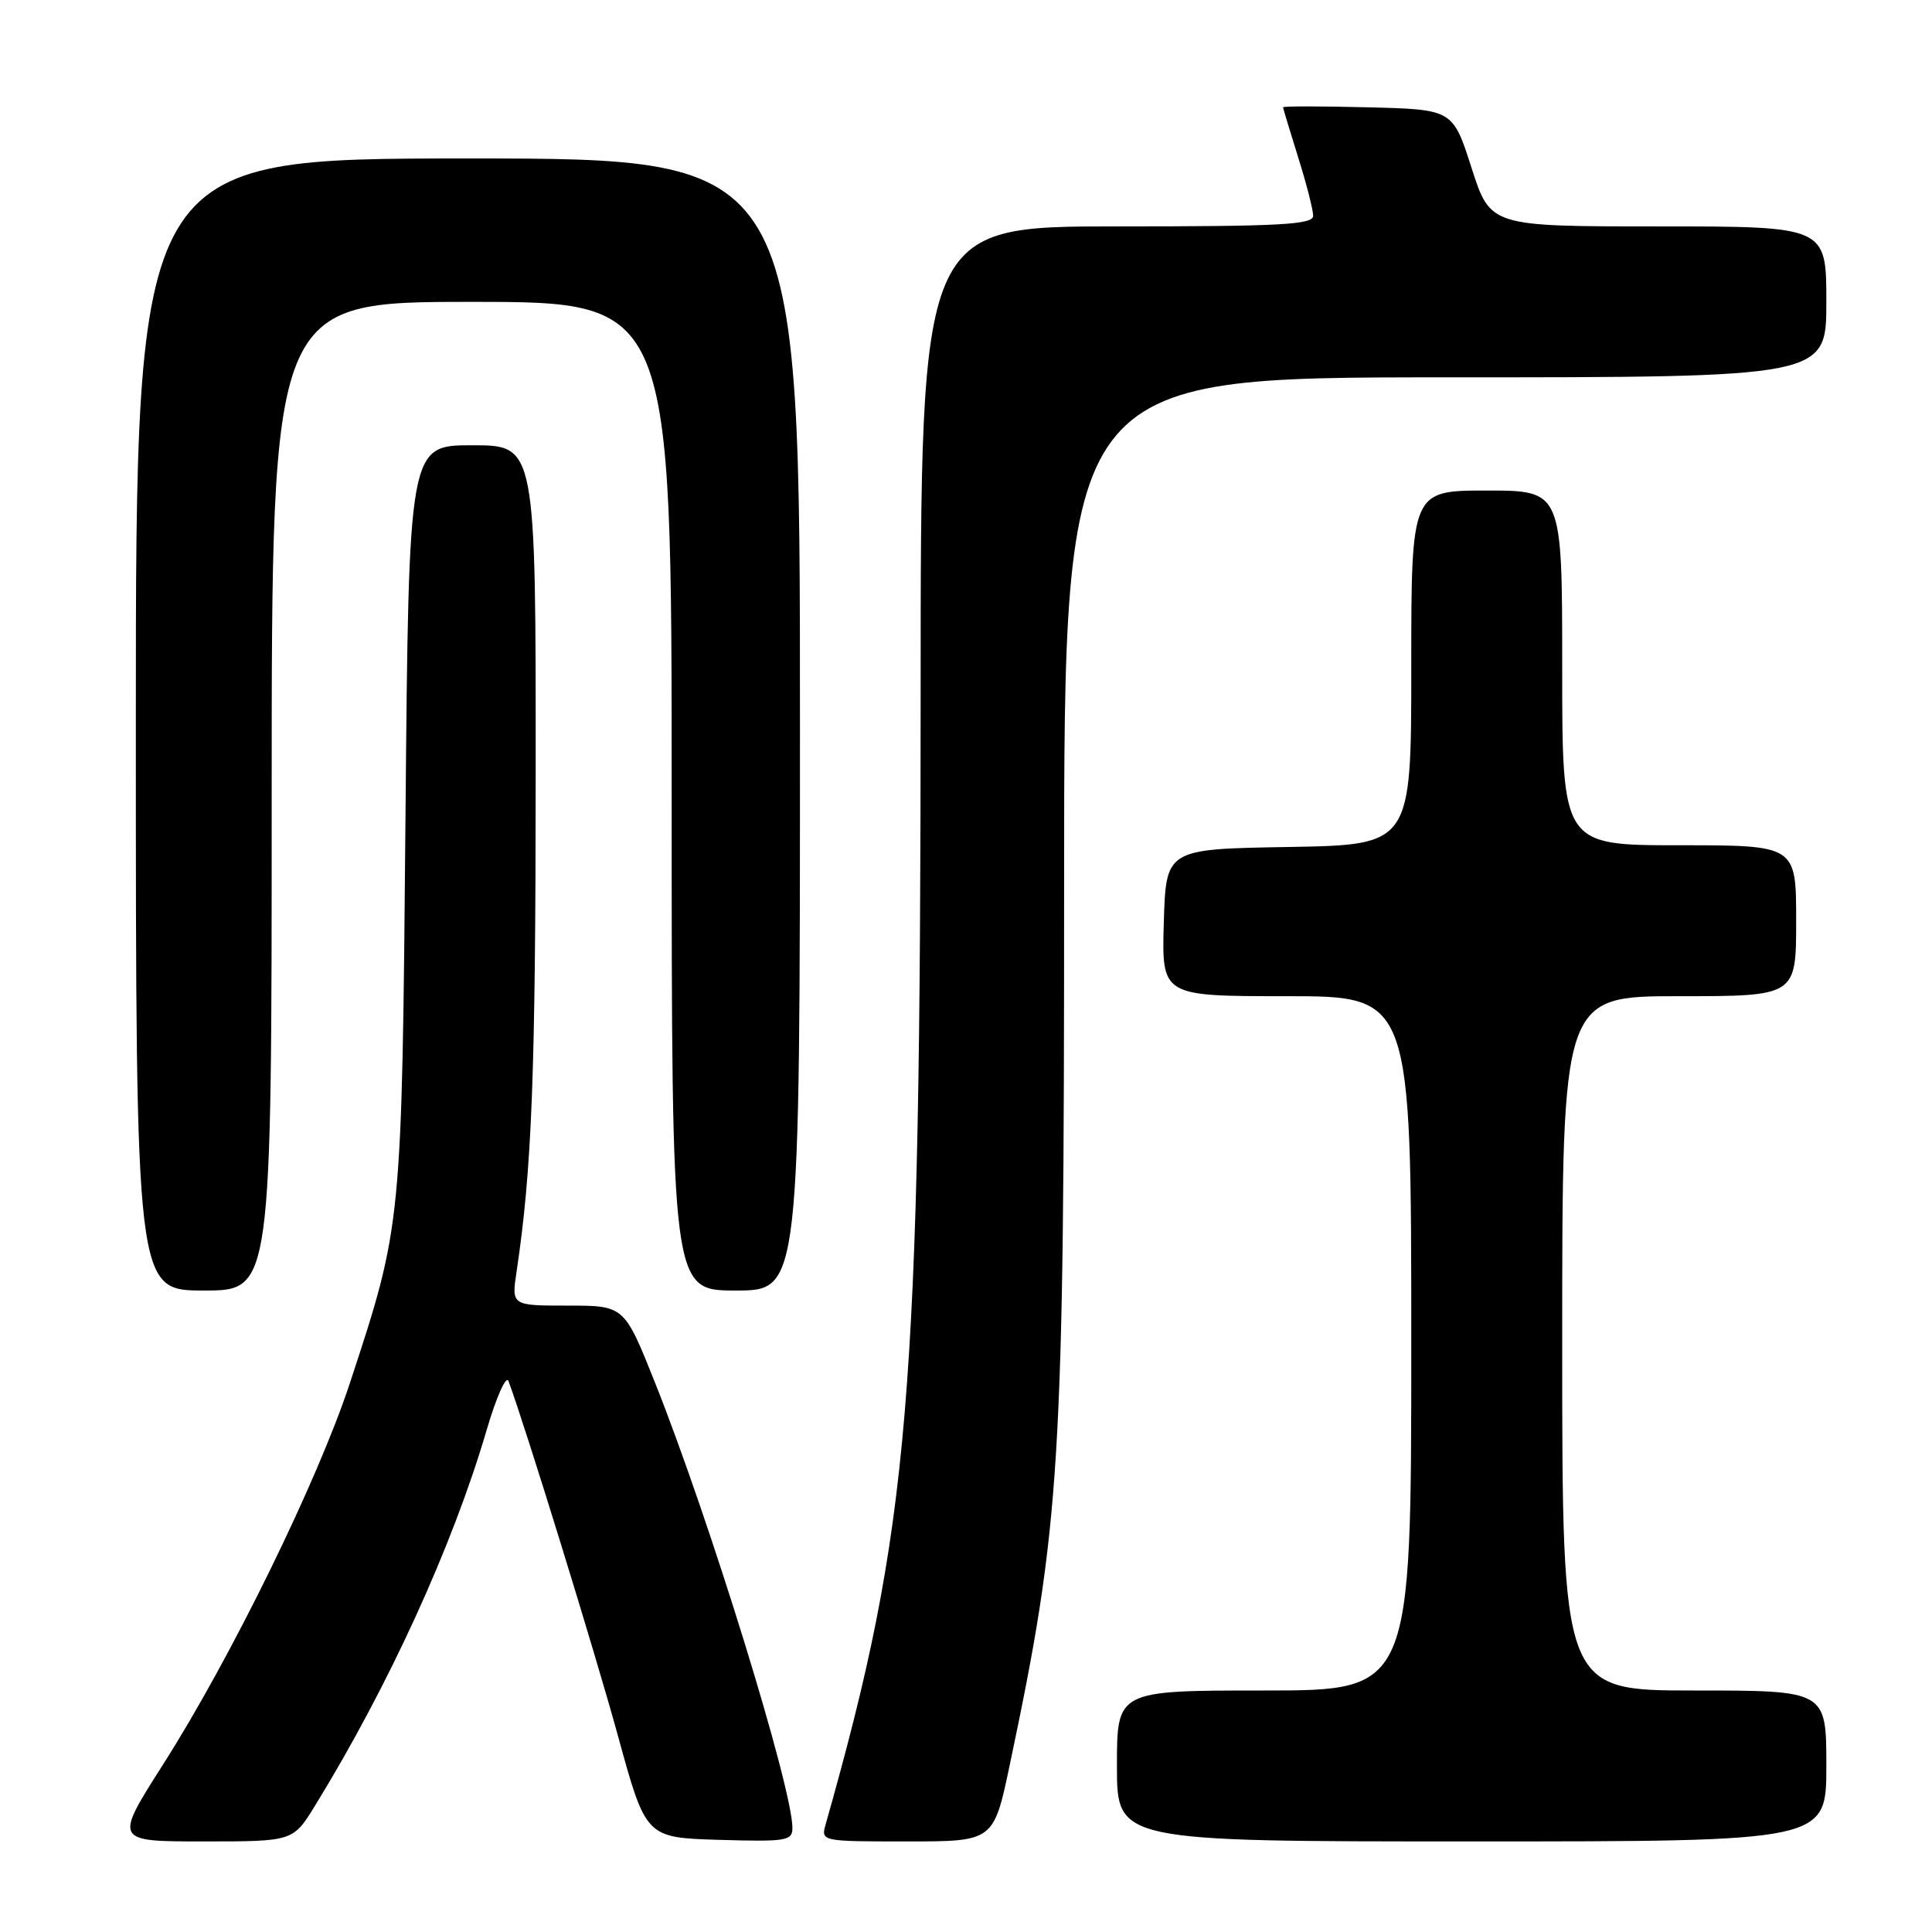 <?xml version="1.0" encoding="UTF-8" standalone="no"?>
<!DOCTYPE svg PUBLIC "-//W3C//DTD SVG 1.1//EN" "http://www.w3.org/Graphics/SVG/1.1/DTD/svg11.dtd" >
<svg xmlns="http://www.w3.org/2000/svg" xmlns:xlink="http://www.w3.org/1999/xlink" version="1.1" viewBox="0 0 256 256">
 <g >
 <path fill="currentColor"
d=" M 41.75 239.25 C 51.51 223.37 59.99 204.81 64.48 189.50 C 65.77 185.10 67.07 182.18 67.38 183.00 C 69.71 189.33 78.87 219.02 81.88 230.00 C 85.58 243.50 85.58 243.50 95.29 243.79 C 104.20 244.05 105.00 243.92 105.00 242.21 C 105.00 236.91 94.06 201.46 86.81 183.25 C 82.72 173.00 82.72 173.00 75.25 173.00 C 67.77 173.00 67.77 173.00 68.45 168.49 C 70.48 154.92 70.97 142.42 70.98 102.75 C 71.00 59.00 71.00 59.00 62.58 59.00 C 54.16 59.00 54.16 59.00 53.73 108.25 C 53.25 162.52 53.27 162.26 46.37 183.24 C 42.13 196.14 30.62 219.65 21.64 233.75 C 15.11 244.00 15.11 244.00 26.97 244.00 C 38.83 244.00 38.83 244.00 41.75 239.25 Z  M 133.82 233.75 C 140.54 201.82 141.00 194.29 141.00 117.39 C 141.00 50.00 141.00 50.00 191.50 50.00 C 242.00 50.00 242.00 50.00 242.00 40.00 C 242.00 30.00 242.00 30.00 219.74 30.00 C 197.48 30.00 197.48 30.00 194.99 22.25 C 192.50 14.50 192.50 14.50 181.25 14.22 C 175.06 14.06 170.01 14.06 170.01 14.22 C 170.02 14.37 170.92 17.35 172.01 20.84 C 173.11 24.33 174.00 27.81 174.00 28.59 C 174.00 29.77 169.71 30.00 148.00 30.00 C 122.00 30.00 122.00 30.00 121.99 91.75 C 121.97 185.67 120.57 202.27 109.40 241.75 C 108.77 243.99 108.82 244.00 120.22 244.00 C 131.67 244.00 131.67 244.00 133.82 233.75 Z  M 242.00 234.00 C 242.00 224.00 242.00 224.00 224.50 224.00 C 207.00 224.00 207.00 224.00 207.00 178.00 C 207.00 132.00 207.00 132.00 222.50 132.00 C 238.00 132.00 238.00 132.00 238.00 122.00 C 238.00 112.00 238.00 112.00 222.50 112.00 C 207.00 112.00 207.00 112.00 207.00 88.50 C 207.00 65.00 207.00 65.00 197.00 65.00 C 187.00 65.00 187.00 65.00 187.00 88.48 C 187.00 111.95 187.00 111.95 170.75 112.23 C 154.50 112.50 154.50 112.50 154.21 122.25 C 153.93 132.00 153.93 132.00 170.46 132.00 C 187.00 132.00 187.00 132.00 187.00 178.00 C 187.00 224.00 187.00 224.00 167.50 224.00 C 148.00 224.00 148.00 224.00 148.00 234.00 C 148.00 244.00 148.00 244.00 195.00 244.00 C 242.00 244.00 242.00 244.00 242.00 234.00 Z  M 36.00 105.50 C 36.00 40.00 36.00 40.00 62.50 40.00 C 89.00 40.00 89.00 40.00 89.00 105.50 C 89.00 171.00 89.00 171.00 97.50 171.00 C 106.00 171.00 106.00 171.00 106.00 96.00 C 106.00 21.00 106.00 21.00 62.00 21.00 C 18.00 21.00 18.00 21.00 18.00 96.00 C 18.00 171.00 18.00 171.00 27.00 171.00 C 36.00 171.00 36.00 171.00 36.00 105.50 Z "/>
</g>
</svg>